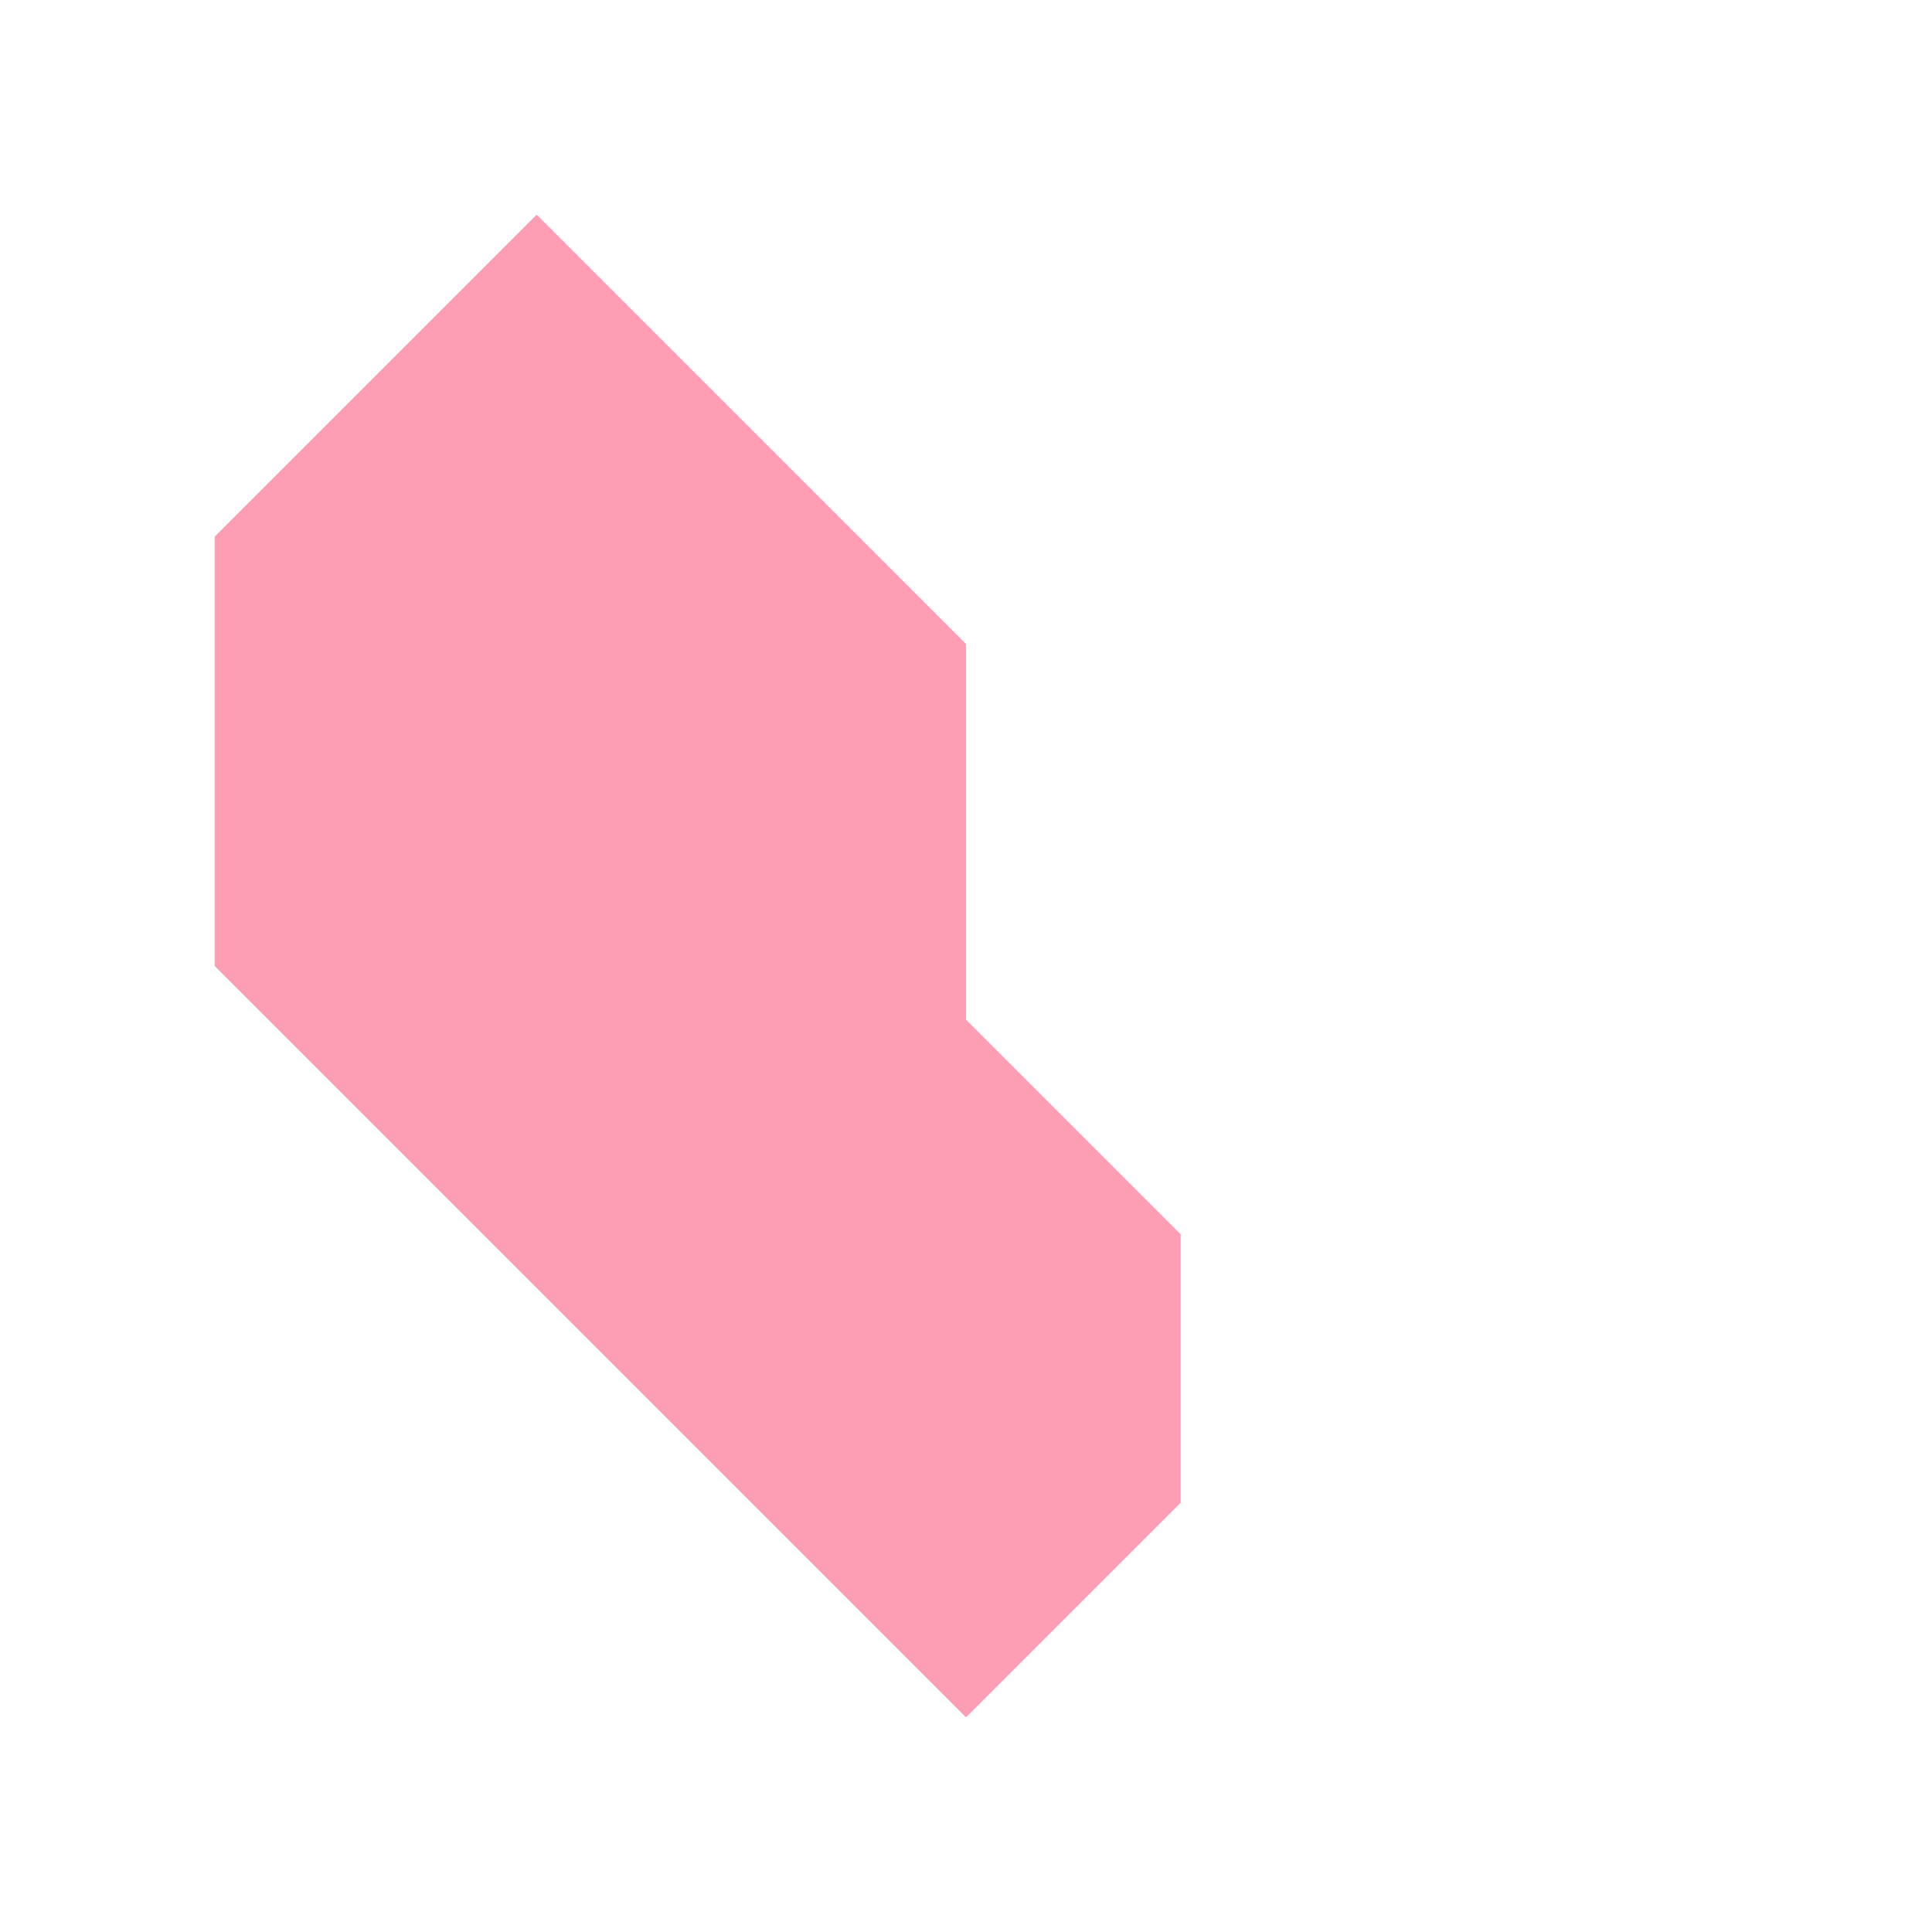 <svg xmlns="http://www.w3.org/2000/svg" xmlns:svg="http://www.w3.org/2000/svg" id="svg2" width="36" height="36" version="1.1" xml:space="preserve"><path style="display:inline;fill:#fe9eb5;fill-opacity:1;stroke:none;stroke-width:1px;stroke-linecap:butt;stroke-linejoin:miter;stroke-opacity:1" id="path2005-9-9-9-1" d="m 10,4 -6,6 v 8 l 14,14 4,-4 v -5 l -4,-4 v -7 z"/></svg>